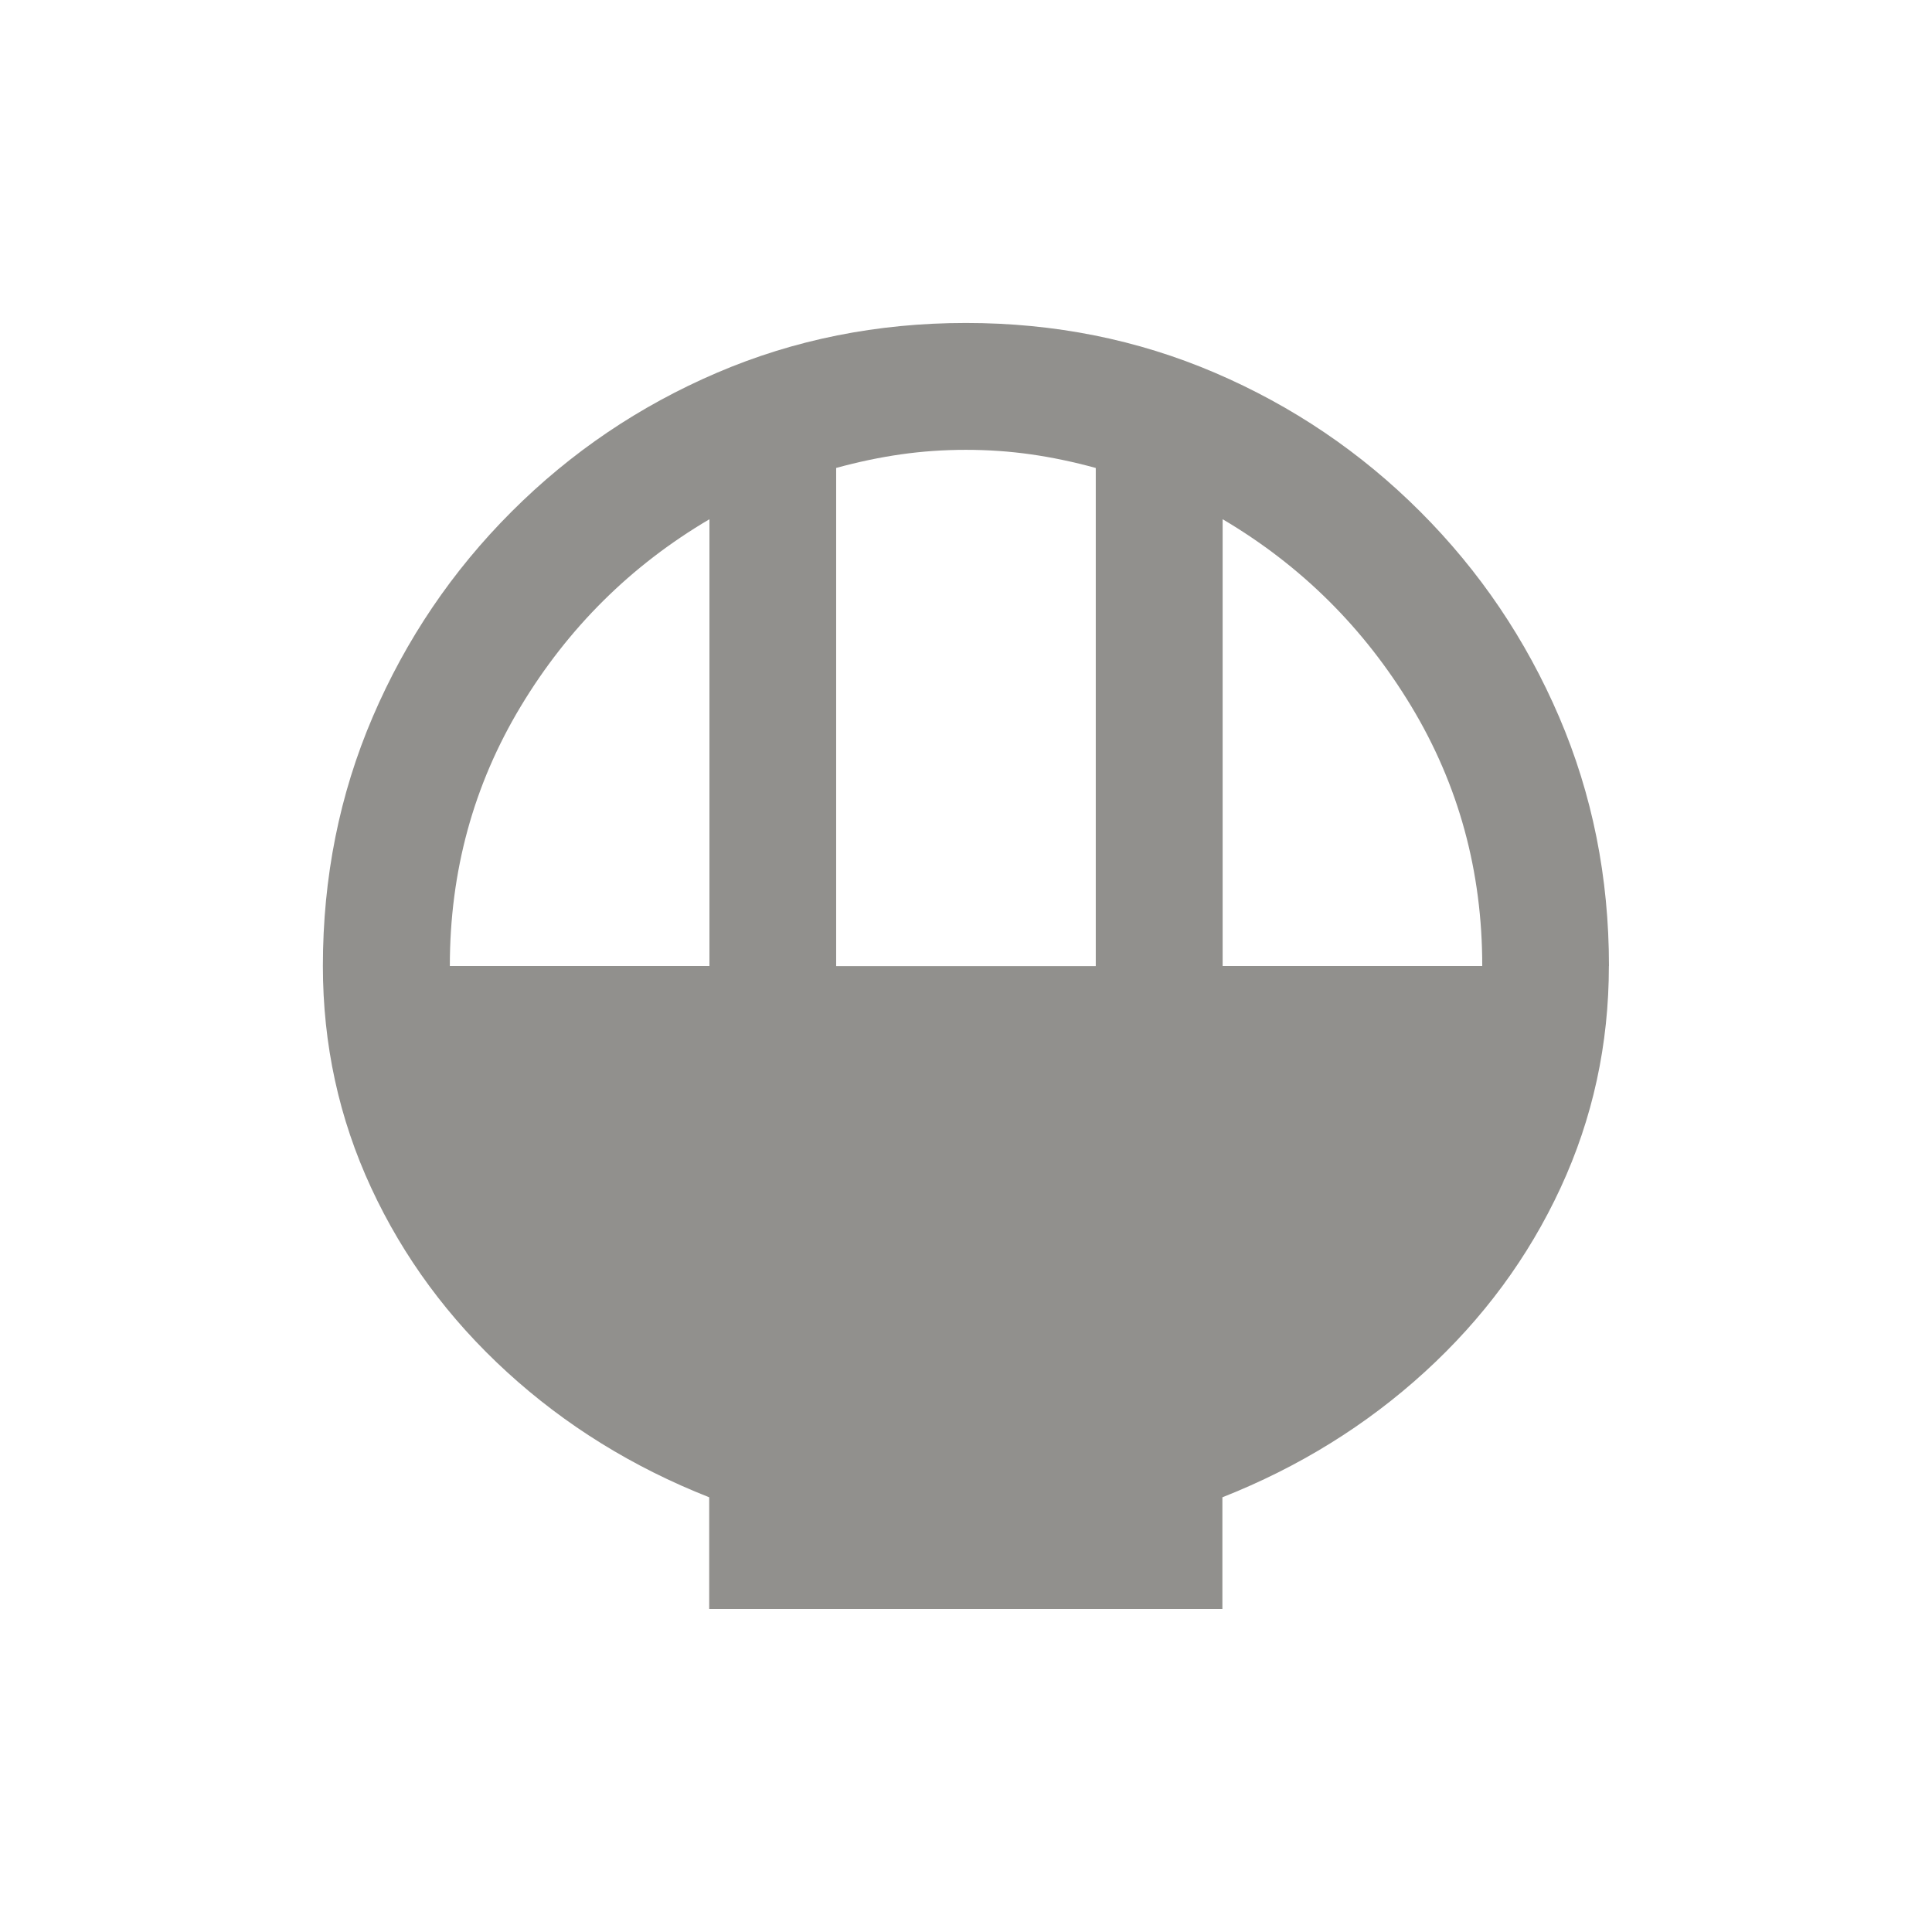<!-- Generated by IcoMoon.io -->
<svg version="1.1" xmlns="http://www.w3.org/2000/svg" width="24" height="24" viewBox="0 0 24 24">
<title>rice_bowl</title>
<path fill="#91908d" d="M19.987 12v0q0-1.65-0.619-3.094t-1.725-2.55-2.55-1.725-3.094-0.619-3.094 0.619-2.55 1.725-1.725 2.55-0.619 3.094q0 1.462 0.6 2.756t1.687 2.288 2.512 1.556v1.387h6.375v-1.387q1.425-0.563 2.513-1.556t1.688-2.288 0.6-2.756zM18.413 12h-3.225v-5.55q1.462 0.863 2.344 2.325t0.881 3.225zM13.612 5.813v6.188h-3.225v-6.188q0.412-0.113 0.806-0.169t0.806-0.056 0.806 0.056 0.806 0.169zM5.588 12q0-1.762 0.881-3.225t2.344-2.325v5.55h-3.225z"></path>
</svg>
